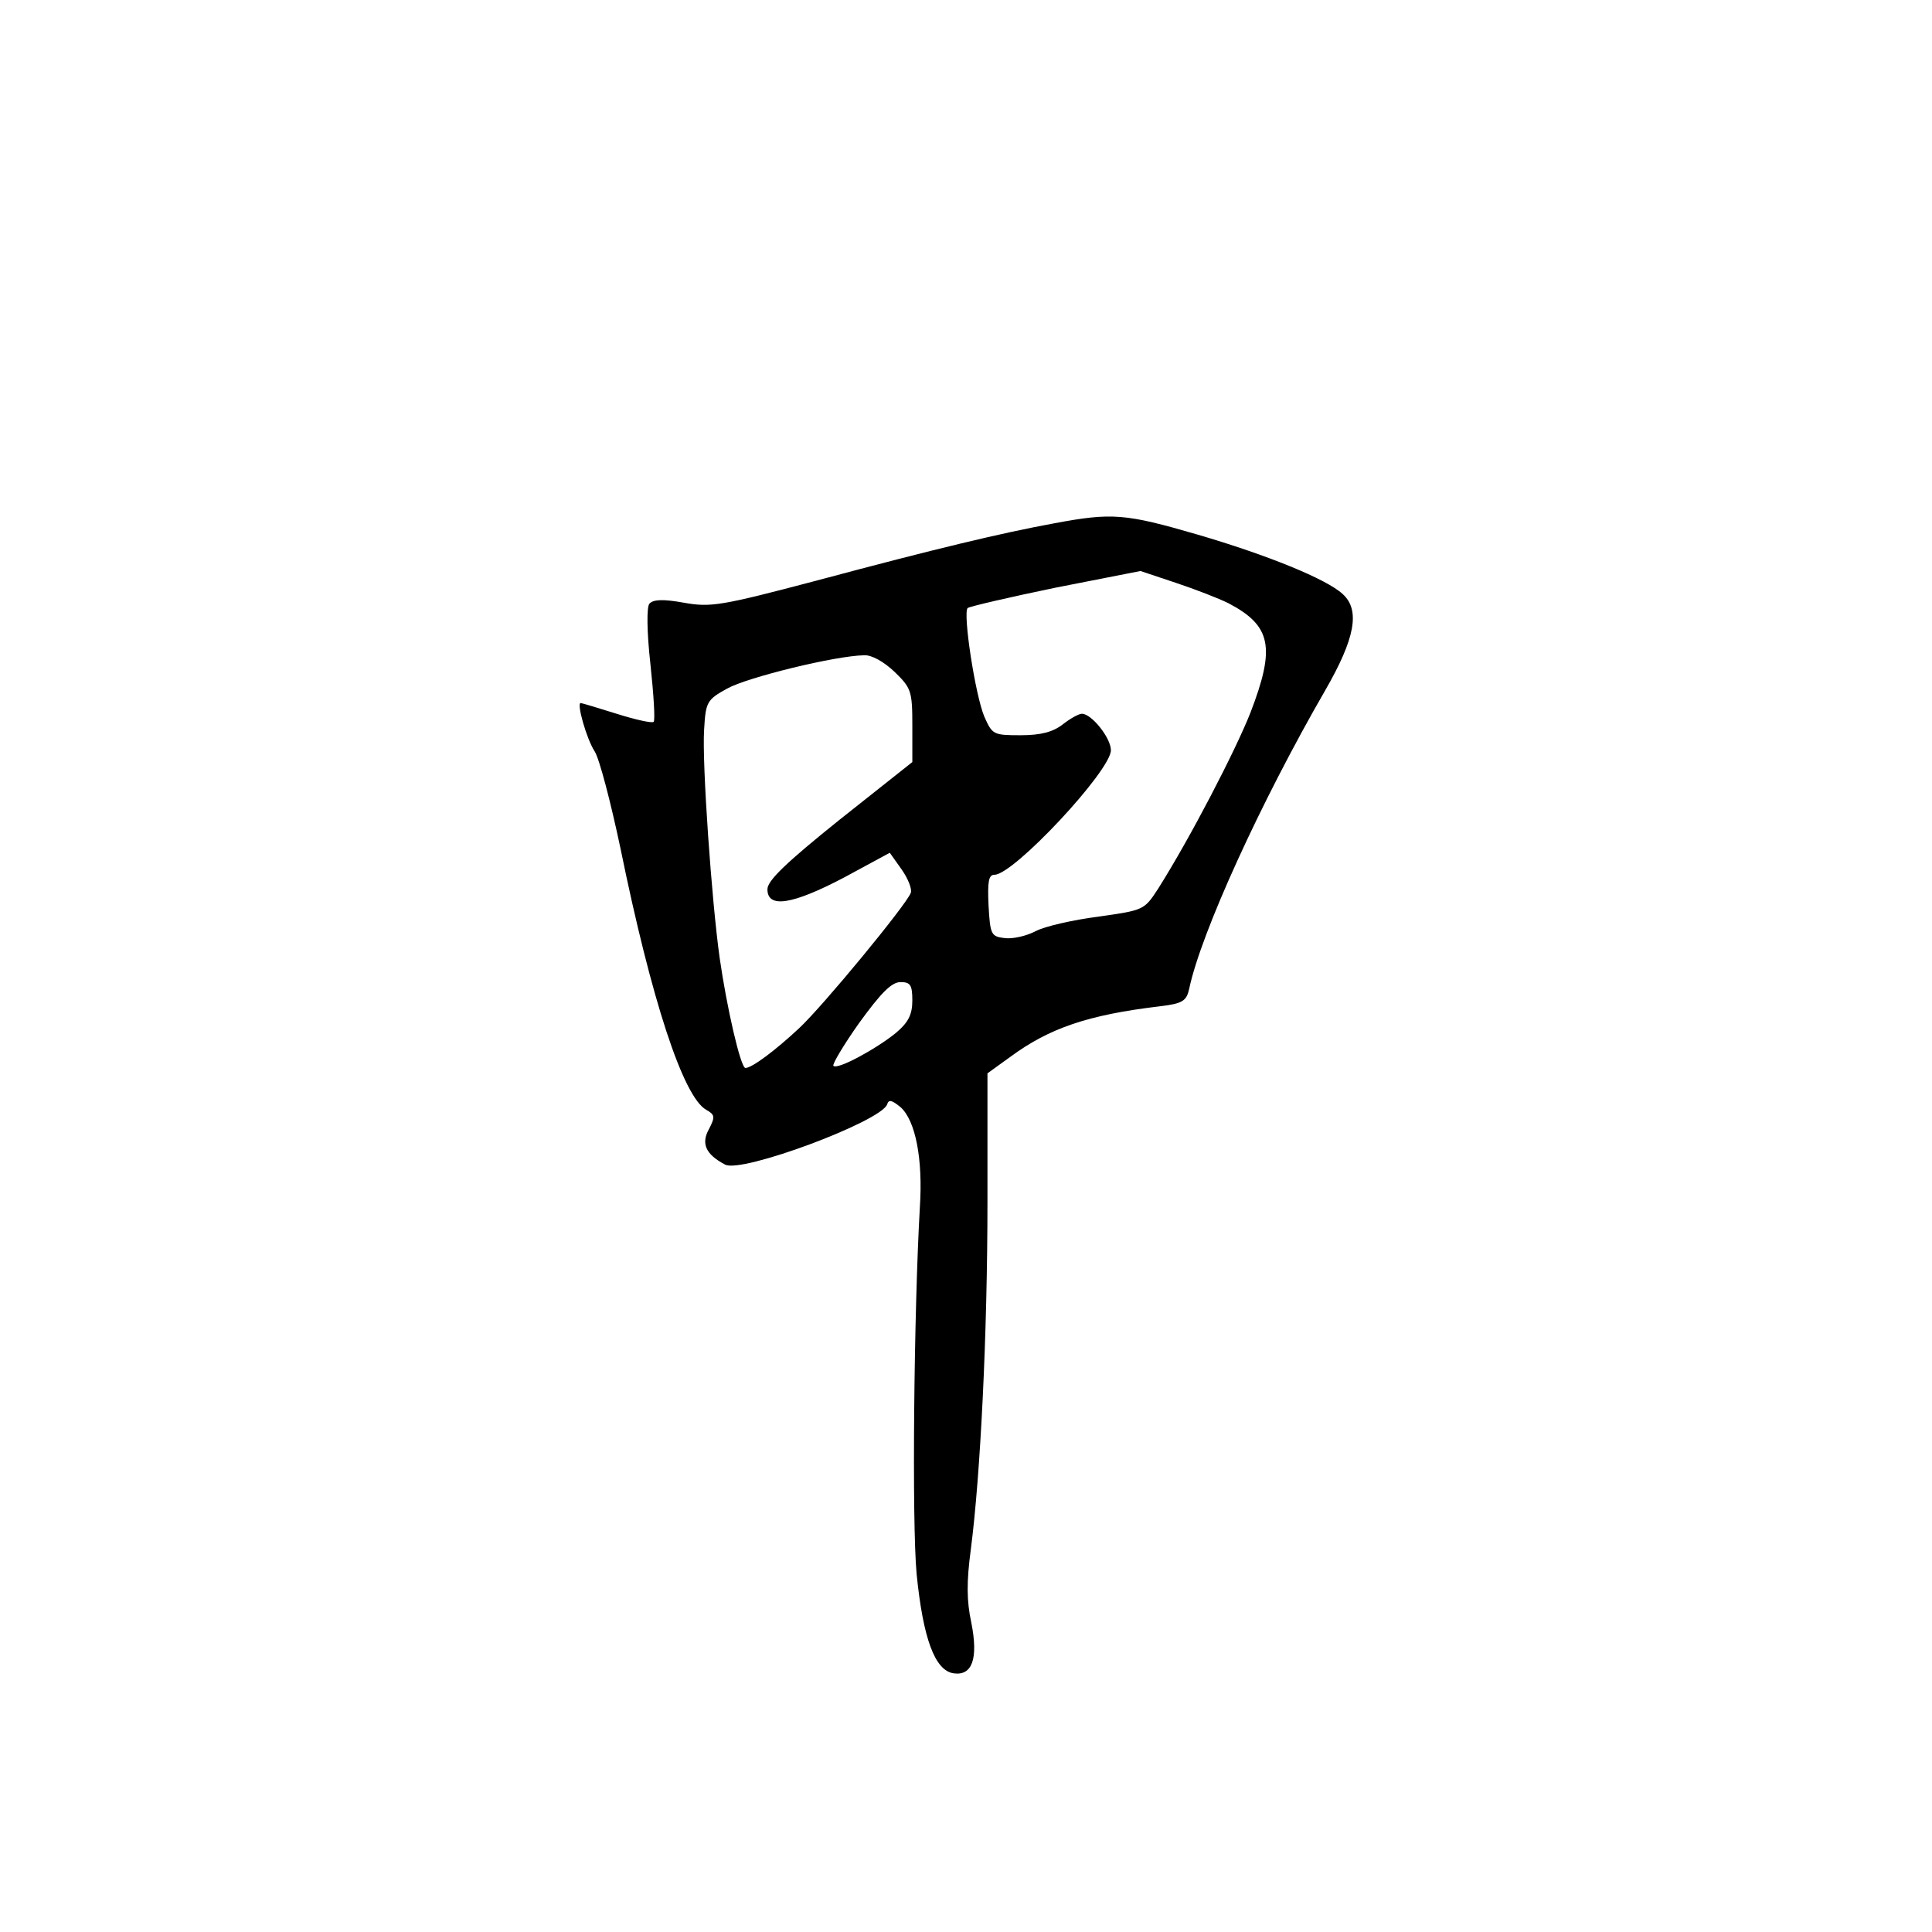 <?xml version="1.0" standalone="no"?>
<!DOCTYPE svg PUBLIC "-//W3C//DTD SVG 20010904//EN"
 "http://www.w3.org/TR/2001/REC-SVG-20010904/DTD/svg10.dtd">
<svg version="1.0" xmlns="http://www.w3.org/2000/svg"
 width="360pt" height="360pt" viewBox="0 0 360 360"
 preserveAspectRatio="xMidYMid meet">
<g transform="translate(0,360) scale(0.1,-0.1)"
fill="#000000" stroke="none">
<path d="M1965 2625 c-98 -18 -220 -47 -444 -107 -178 -47 -197 -50 -247 -41
-39 7 -57 6 -64 -2 -5 -6 -5 -50 2 -113 6 -56 9 -104 6 -107 -3 -3 -34 4 -69
15 -35 11 -65 20 -67 20 -8 0 11 -67 26 -90 9 -14 30 -95 48 -180 58 -284 117
-464 160 -488 16 -9 17 -13 5 -36 -15 -27 -6 -47 30 -66 30 -17 290 80 302
112 3 10 9 8 25 -5 28 -25 42 -97 36 -187 -11 -193 -15 -586 -6 -683 12 -120
34 -180 69 -185 35 -5 46 28 33 94 -9 41 -9 77 -1 137 18 139 31 401 31 649
l0 238 43 31 c72 53 144 78 279 94 42 5 49 10 54 33 22 104 134 349 253 555
56 97 66 150 33 180 -30 28 -141 73 -271 111 -134 39 -159 41 -266 21z m324
-149 c80 -42 88 -82 41 -204 -28 -71 -112 -233 -172 -328 -26 -40 -27 -40
-111 -52 -47 -6 -100 -18 -117 -27 -17 -9 -43 -15 -58 -13 -25 3 -27 6 -30 61
-2 44 0 57 11 57 36 0 217 194 217 232 0 23 -36 68 -54 68 -6 0 -22 -9 -36
-20 -18 -14 -41 -20 -78 -20 -51 0 -53 1 -68 35 -17 41 -40 192 -31 202 4 3
77 20 164 38 l158 31 66 -22 c36 -12 80 -29 98 -38z m-622 -128 c31 -30 33
-36 33 -100 l0 -68 -135 -107 c-101 -81 -135 -114 -135 -130 0 -36 46 -29 143
22 l85 46 22 -31 c12 -17 20 -37 17 -44 -9 -23 -163 -210 -208 -252 -45 -42
-88 -74 -100 -74 -9 0 -35 114 -48 205 -15 107 -33 363 -29 425 3 52 5 56 43
77 38 21 201 61 255 62 14 1 37 -12 57 -31z m33 -612 c0 -26 -7 -41 -31 -61
-37 -30 -109 -69 -116 -61 -3 2 19 39 48 80 40 55 60 76 77 76 18 0 22 -5 22
-34z"/>
</g>
</svg>
